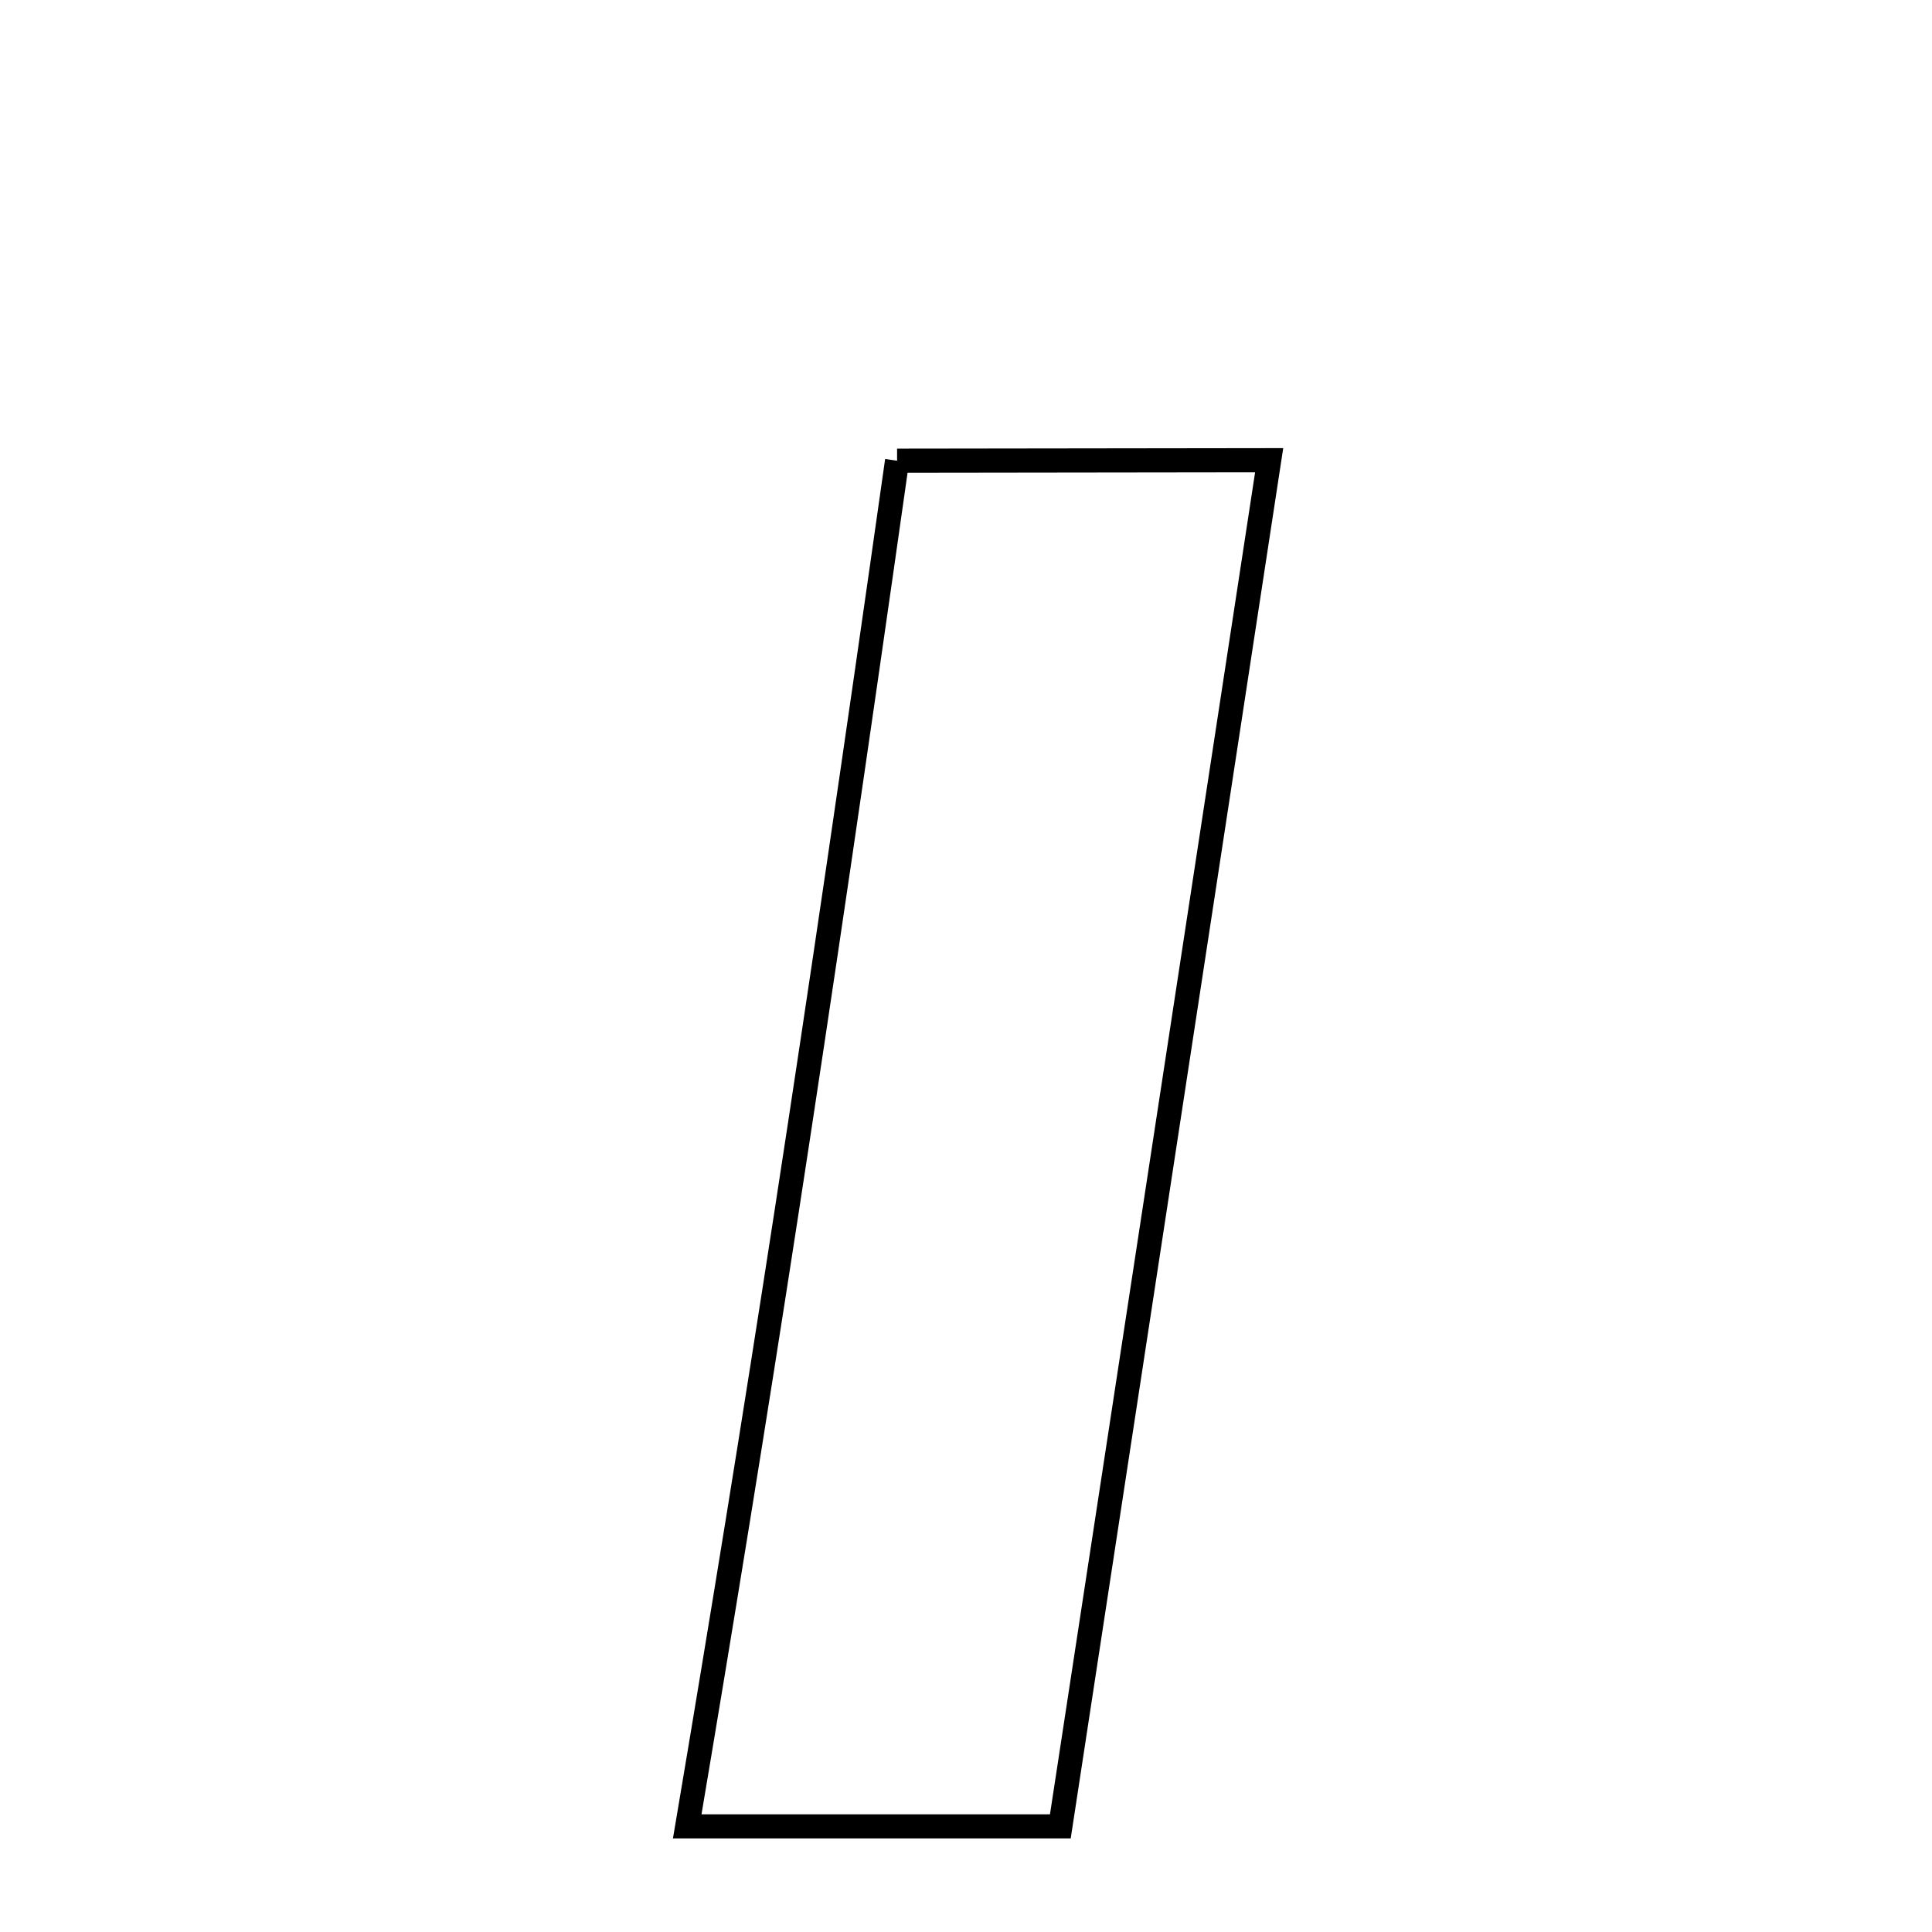 <svg xmlns="http://www.w3.org/2000/svg" xmlns:xlink="http://www.w3.org/1999/xlink" width="50px" height="50px" style="-ms-transform: rotate(360deg); -webkit-transform: rotate(360deg); transform: rotate(360deg);" preserveAspectRatio="xMidYMid meet" viewBox="0 0 24 24"><path d="M 11.144 5.723 L 15.766 5.717 L 13.172 22.688 L 8.537 22.688 C 9.407 17.529 10.099 13.083 11.144 5.723 " fill="none" stroke="black" stroke-width="0.3"></path></svg>

